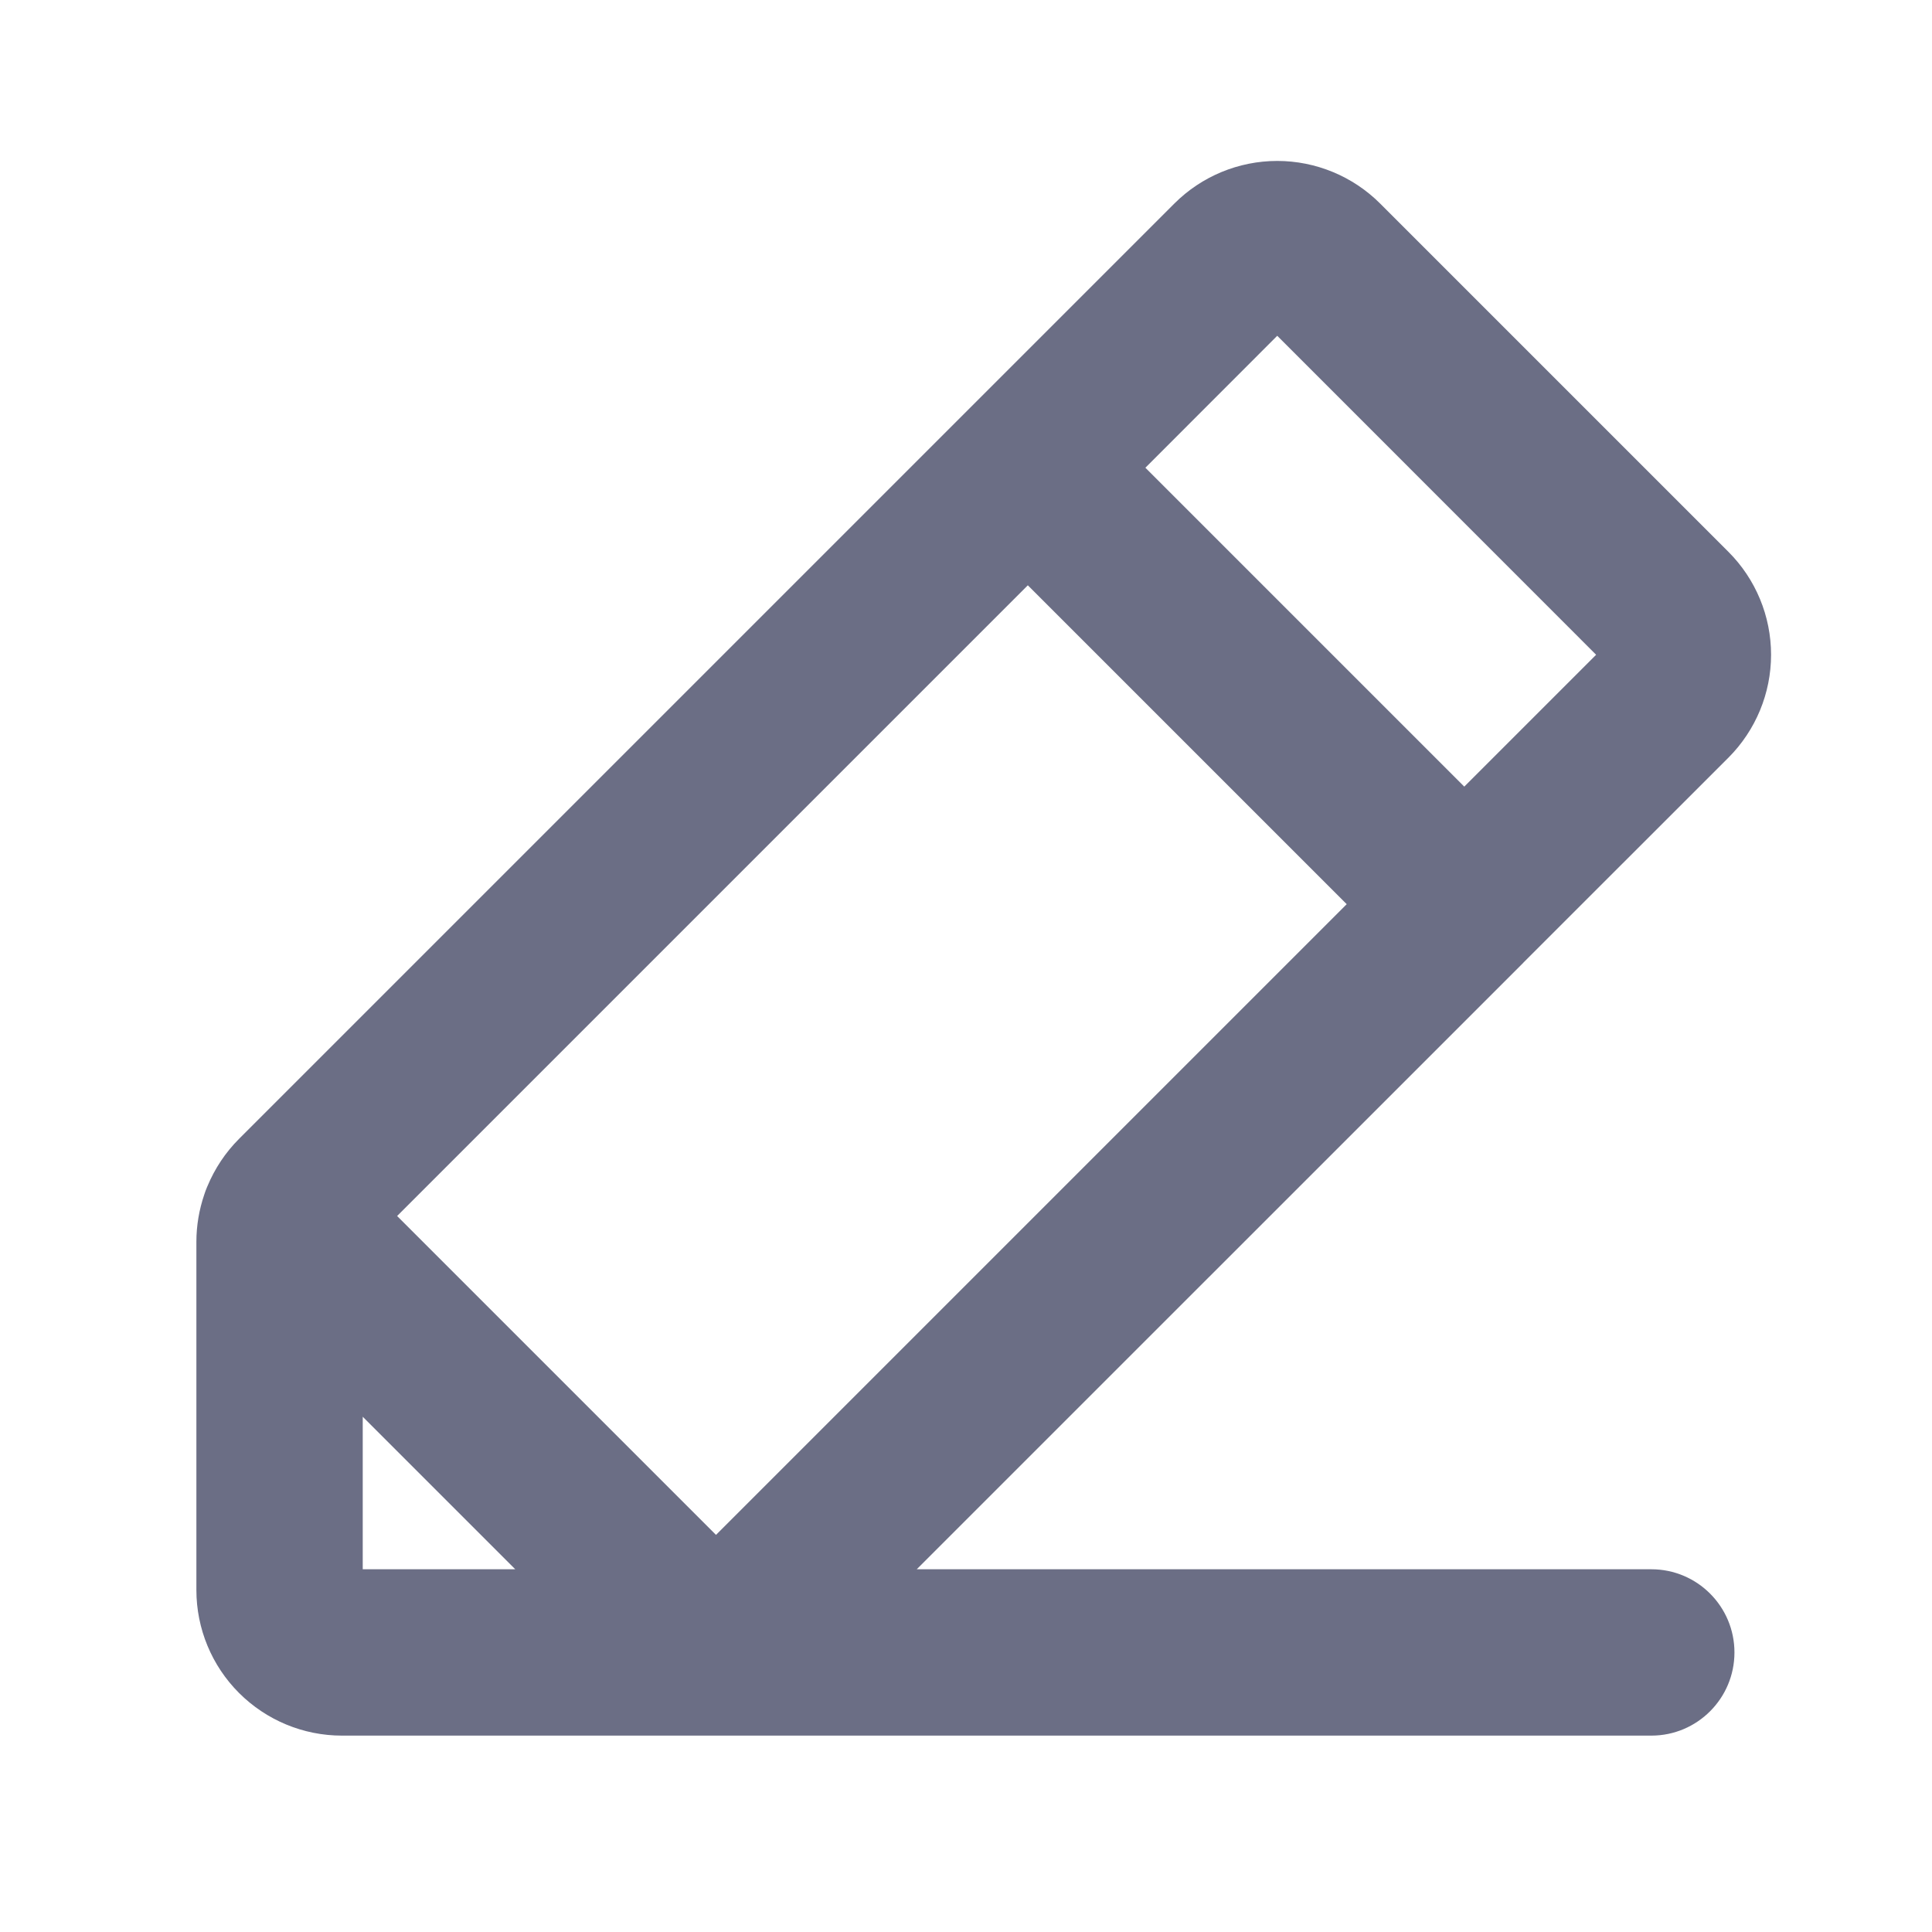 <svg width="20" height="20" viewBox="0 0 20 20" fill="none" xmlns="http://www.w3.org/2000/svg">
<path fill-rule="evenodd" clip-rule="evenodd" d="M4.111 12.588L10.64 6.059L13.941 9.36L7.412 15.889L4.111 12.588ZM2.144 12.287C2.133 12.313 2.123 12.339 2.115 12.365C2.061 12.523 2.033 12.688 2.033 12.855V16.46C2.033 16.86 2.192 17.243 2.474 17.525C2.757 17.808 3.14 17.967 3.539 17.967H7.399C7.404 17.967 7.408 17.967 7.412 17.967H17.095C17.57 17.967 17.955 17.581 17.955 17.106C17.955 16.631 17.57 16.245 17.095 16.245H9.49L15.761 9.975L15.767 9.969L15.773 9.962L17.893 7.843C18.175 7.56 18.334 7.177 18.334 6.778C18.334 6.378 18.175 5.995 17.893 5.713L14.287 2.107L13.839 2.555L14.287 2.107C14.005 1.825 13.621 1.666 13.222 1.666C12.822 1.666 12.439 1.825 12.157 2.107L12.753 2.703L12.157 2.107L2.474 11.79C2.334 11.93 2.224 12.096 2.148 12.278C2.147 12.281 2.145 12.284 2.144 12.287ZM5.334 16.245H3.755V14.666L5.334 16.245ZM11.857 4.842L15.158 8.143L16.523 6.778L13.222 3.476L11.857 4.842Z" fill="#6B6E85"/>
</svg>
